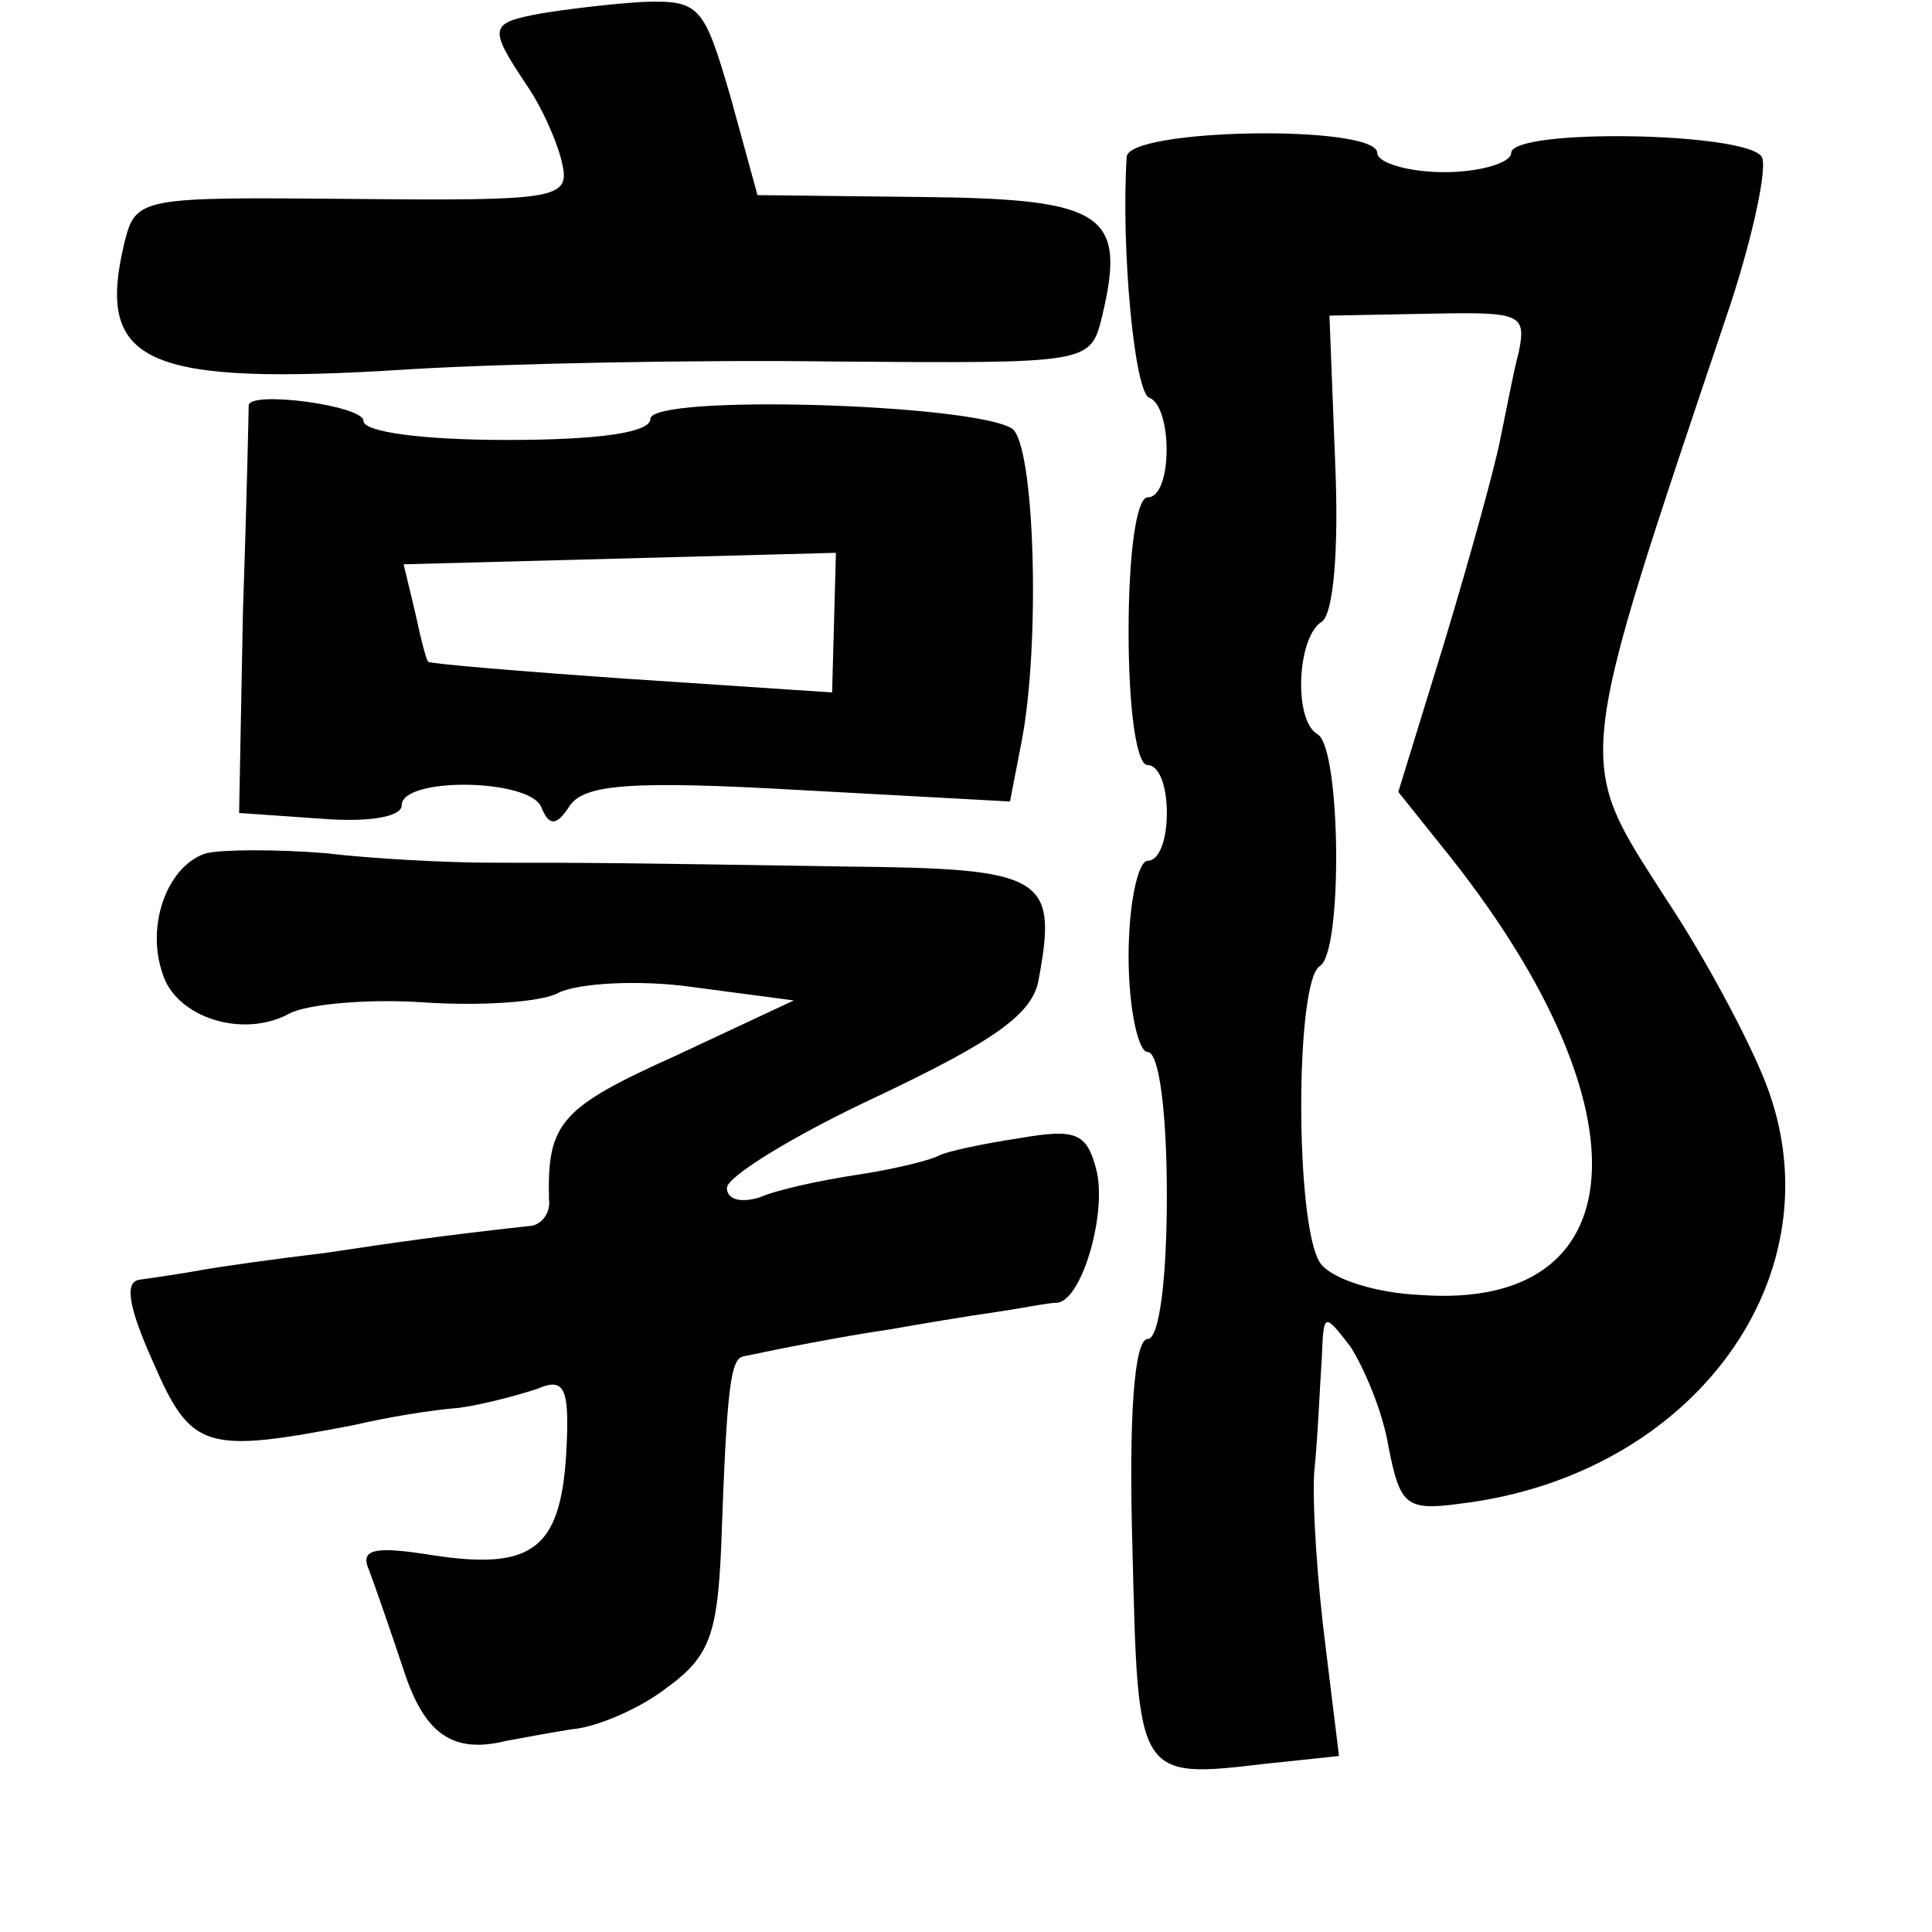 <?xml version="1.0" standalone="no"?>
<!DOCTYPE svg PUBLIC "-//W3C//DTD SVG 20010904//EN"
 "http://www.w3.org/TR/2001/REC-SVG-20010904/DTD/svg10.dtd">
<svg version="1.0" xmlns="http://www.w3.org/2000/svg"
 width="101pt" height="101pt" viewBox="0 0 101 101"
 preserveAspectRatio="xMidYMid meet">
<g transform="translate(0,101) scale(0.1,-0.1)"
fill="#000000" stroke="none">
<path d="M283 1003 c-27 -5 -28 -7 -8 -37 9 -13 17 -32 19 -42 4 -18 -4 -19
-109 -18 -112 1 -114 1 -120 -23 -15 -63 10 -75 150 -66 50 3 150 5 222 4 132
-1 133 -1 139 23 13 54 2 62 -93 63 l-87 1 -14 51 c-14 48 -16 51 -46 50 -17
-1 -41 -4 -53 -6z"/>
<path d="M589 928 c-3 -47 4 -124 12 -126 12 -5 12 -52 -1 -52 -6 0 -10 -30
-10 -70 0 -40 4 -70 10 -70 6 0 10 -11 10 -25 0 -14 -4 -25 -10 -25 -5 0 -10
-22 -10 -50 0 -27 5 -50 10 -50 6 0 10 -32 10 -75 0 -44 -4 -75 -10 -75 -7 0
-10 -40 -8 -109 3 -121 2 -121 70 -113 l38 4 -7 57 c-4 31 -7 72 -6 91 2 19 3
46 4 60 1 24 1 24 15 6 7 -11 17 -34 20 -53 6 -30 9 -33 38 -29 122 15 198
120 159 220 -9 23 -32 66 -52 96 -48 75 -49 65 34 312 12 37 19 71 16 76 -8
13 -131 15 -131 2 0 -5 -16 -10 -35 -10 -19 0 -35 5 -35 10 0 15 -130 13 -131
-2z m205 -102 c-3 -11 -7 -33 -10 -47 -3 -15 -16 -62 -29 -105 l-24 -78 28
-35 c104 -132 96 -236 -16 -228 -25 1 -48 9 -53 17 -13 20 -13 147 0 155 12 7
11 113 -1 121 -13 7 -11 51 2 59 6 4 9 37 7 83 l-3 77 52 1 c48 1 51 0 47 -20z"/>
<path d="M130 798 c0 -2 -1 -50 -3 -108 l-2 -105 43 -3 c25 -2 42 1 42 7 0 15
67 14 73 -1 4 -10 8 -10 15 1 8 11 32 13 120 8 l110 -6 6 31 c10 51 7 156 -5
164 -21 13 -189 18 -189 5 0 -7 -26 -11 -75 -11 -43 0 -75 4 -75 10 0 8 -60
16 -60 8z m306 -114 l-1 -36 -105 7 c-58 4 -105 8 -106 9 -1 0 -4 12 -7 26
l-6 25 113 3 113 3 -1 -37z"/>
<path d="M108 564 c-20 -6 -32 -37 -23 -63 7 -23 42 -34 66 -21 9 5 41 8 70 6
30 -2 62 0 71 5 10 5 42 7 70 3 l53 -7 -62 -29 c-60 -27 -67 -35 -66 -75 1 -7
-4 -14 -11 -14 -45 -5 -66 -8 -106 -14 -25 -3 -54 -7 -65 -9 -11 -2 -25 -4
-32 -5 -8 -1 -6 -14 7 -43 20 -46 27 -48 105 -33 17 4 41 8 55 9 14 2 32 7 41
10 14 6 17 1 15 -34 -3 -50 -18 -61 -70 -53 -31 5 -38 3 -33 -8 3 -8 11 -31
18 -52 11 -34 26 -44 54 -37 6 1 21 4 34 6 13 1 36 11 50 22 22 16 26 28 28
73 3 86 5 99 12 100 19 4 49 10 76 14 17 3 41 7 55 9 14 2 28 5 33 5 13 2 26
48 20 70 -5 19 -11 21 -40 16 -20 -3 -38 -7 -42 -9 -3 -2 -22 -7 -42 -10 -20
-3 -43 -8 -52 -12 -10 -3 -17 -1 -17 5 0 6 36 28 79 48 61 29 81 43 84 61 10
54 3 58 -101 59 -124 2 -134 2 -184 2 -24 0 -63 2 -88 5 -25 2 -53 2 -62 0z"/>
</g>
</svg>
